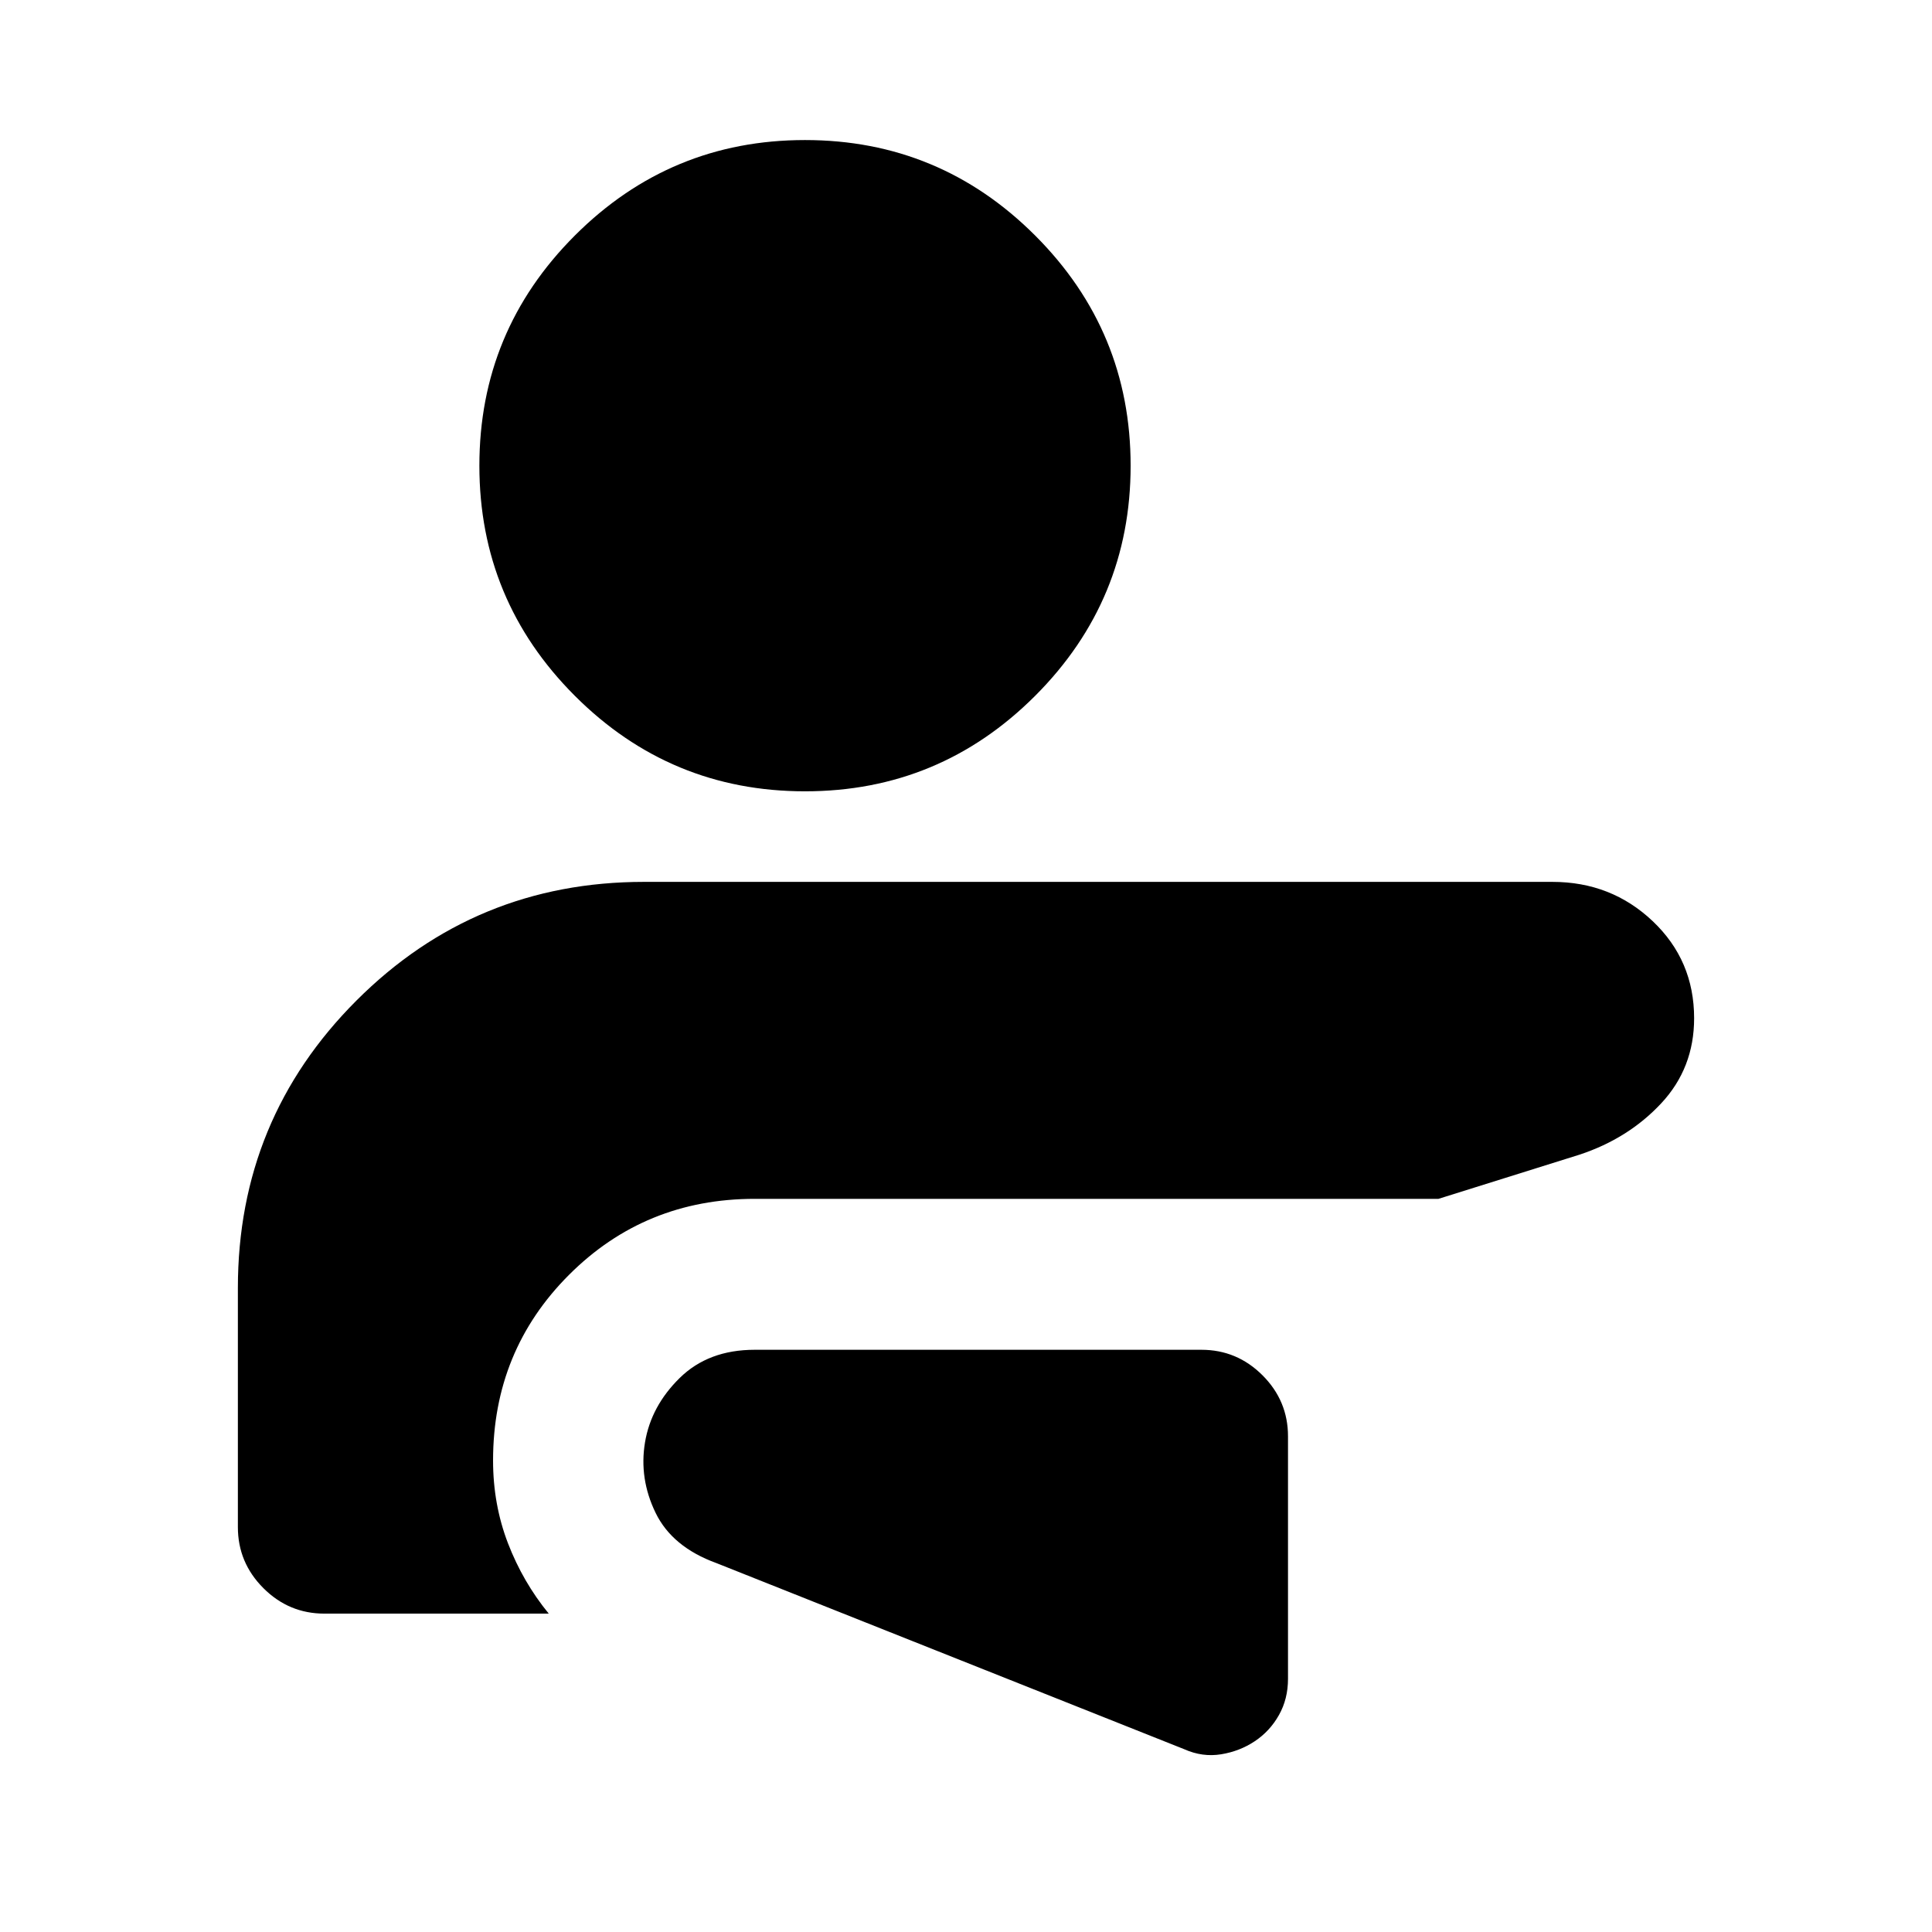 <svg xmlns="http://www.w3.org/2000/svg" height="24" viewBox="0 -960 960 960" width="24"><path d="M588.5-90.8q9 4 18.25 2.5t16.75-6.5q7.5-5 12-13t4.5-18v-120.5q0-17.66-12.67-30.33Q614.65-289.3 597-289.3H375q-23 0-37.25 14t-17.25 32q-3 18 5.25 35t30.25 25l232.5 92.5Zm182.89-431q29.22 0 49.82 19.51 20.59 19.51 20.59 48.25 0 24.74-16.34 42.26-16.35 17.52-40.59 25.52l-70.11 21.96H375q-54.5 0-92.25 37.75T245-234.3q0 21.87 7.41 41.14 7.42 19.27 20.26 34.96H161.2q-17.66 0-30.33-12.67-12.67-12.67-12.67-30.33V-320q0-83.91 58.94-142.86Q236.09-521.8 320-521.8h451.39ZM400-890.41q66.91 0 114.36 47.44 47.44 47.45 47.44 114.36t-47.44 114.36Q466.91-566.8 400-566.8t-114.36-47.45Q238.2-661.7 238.2-728.61t47.44-114.36q47.45-47.44 114.36-47.44Z"/></svg>